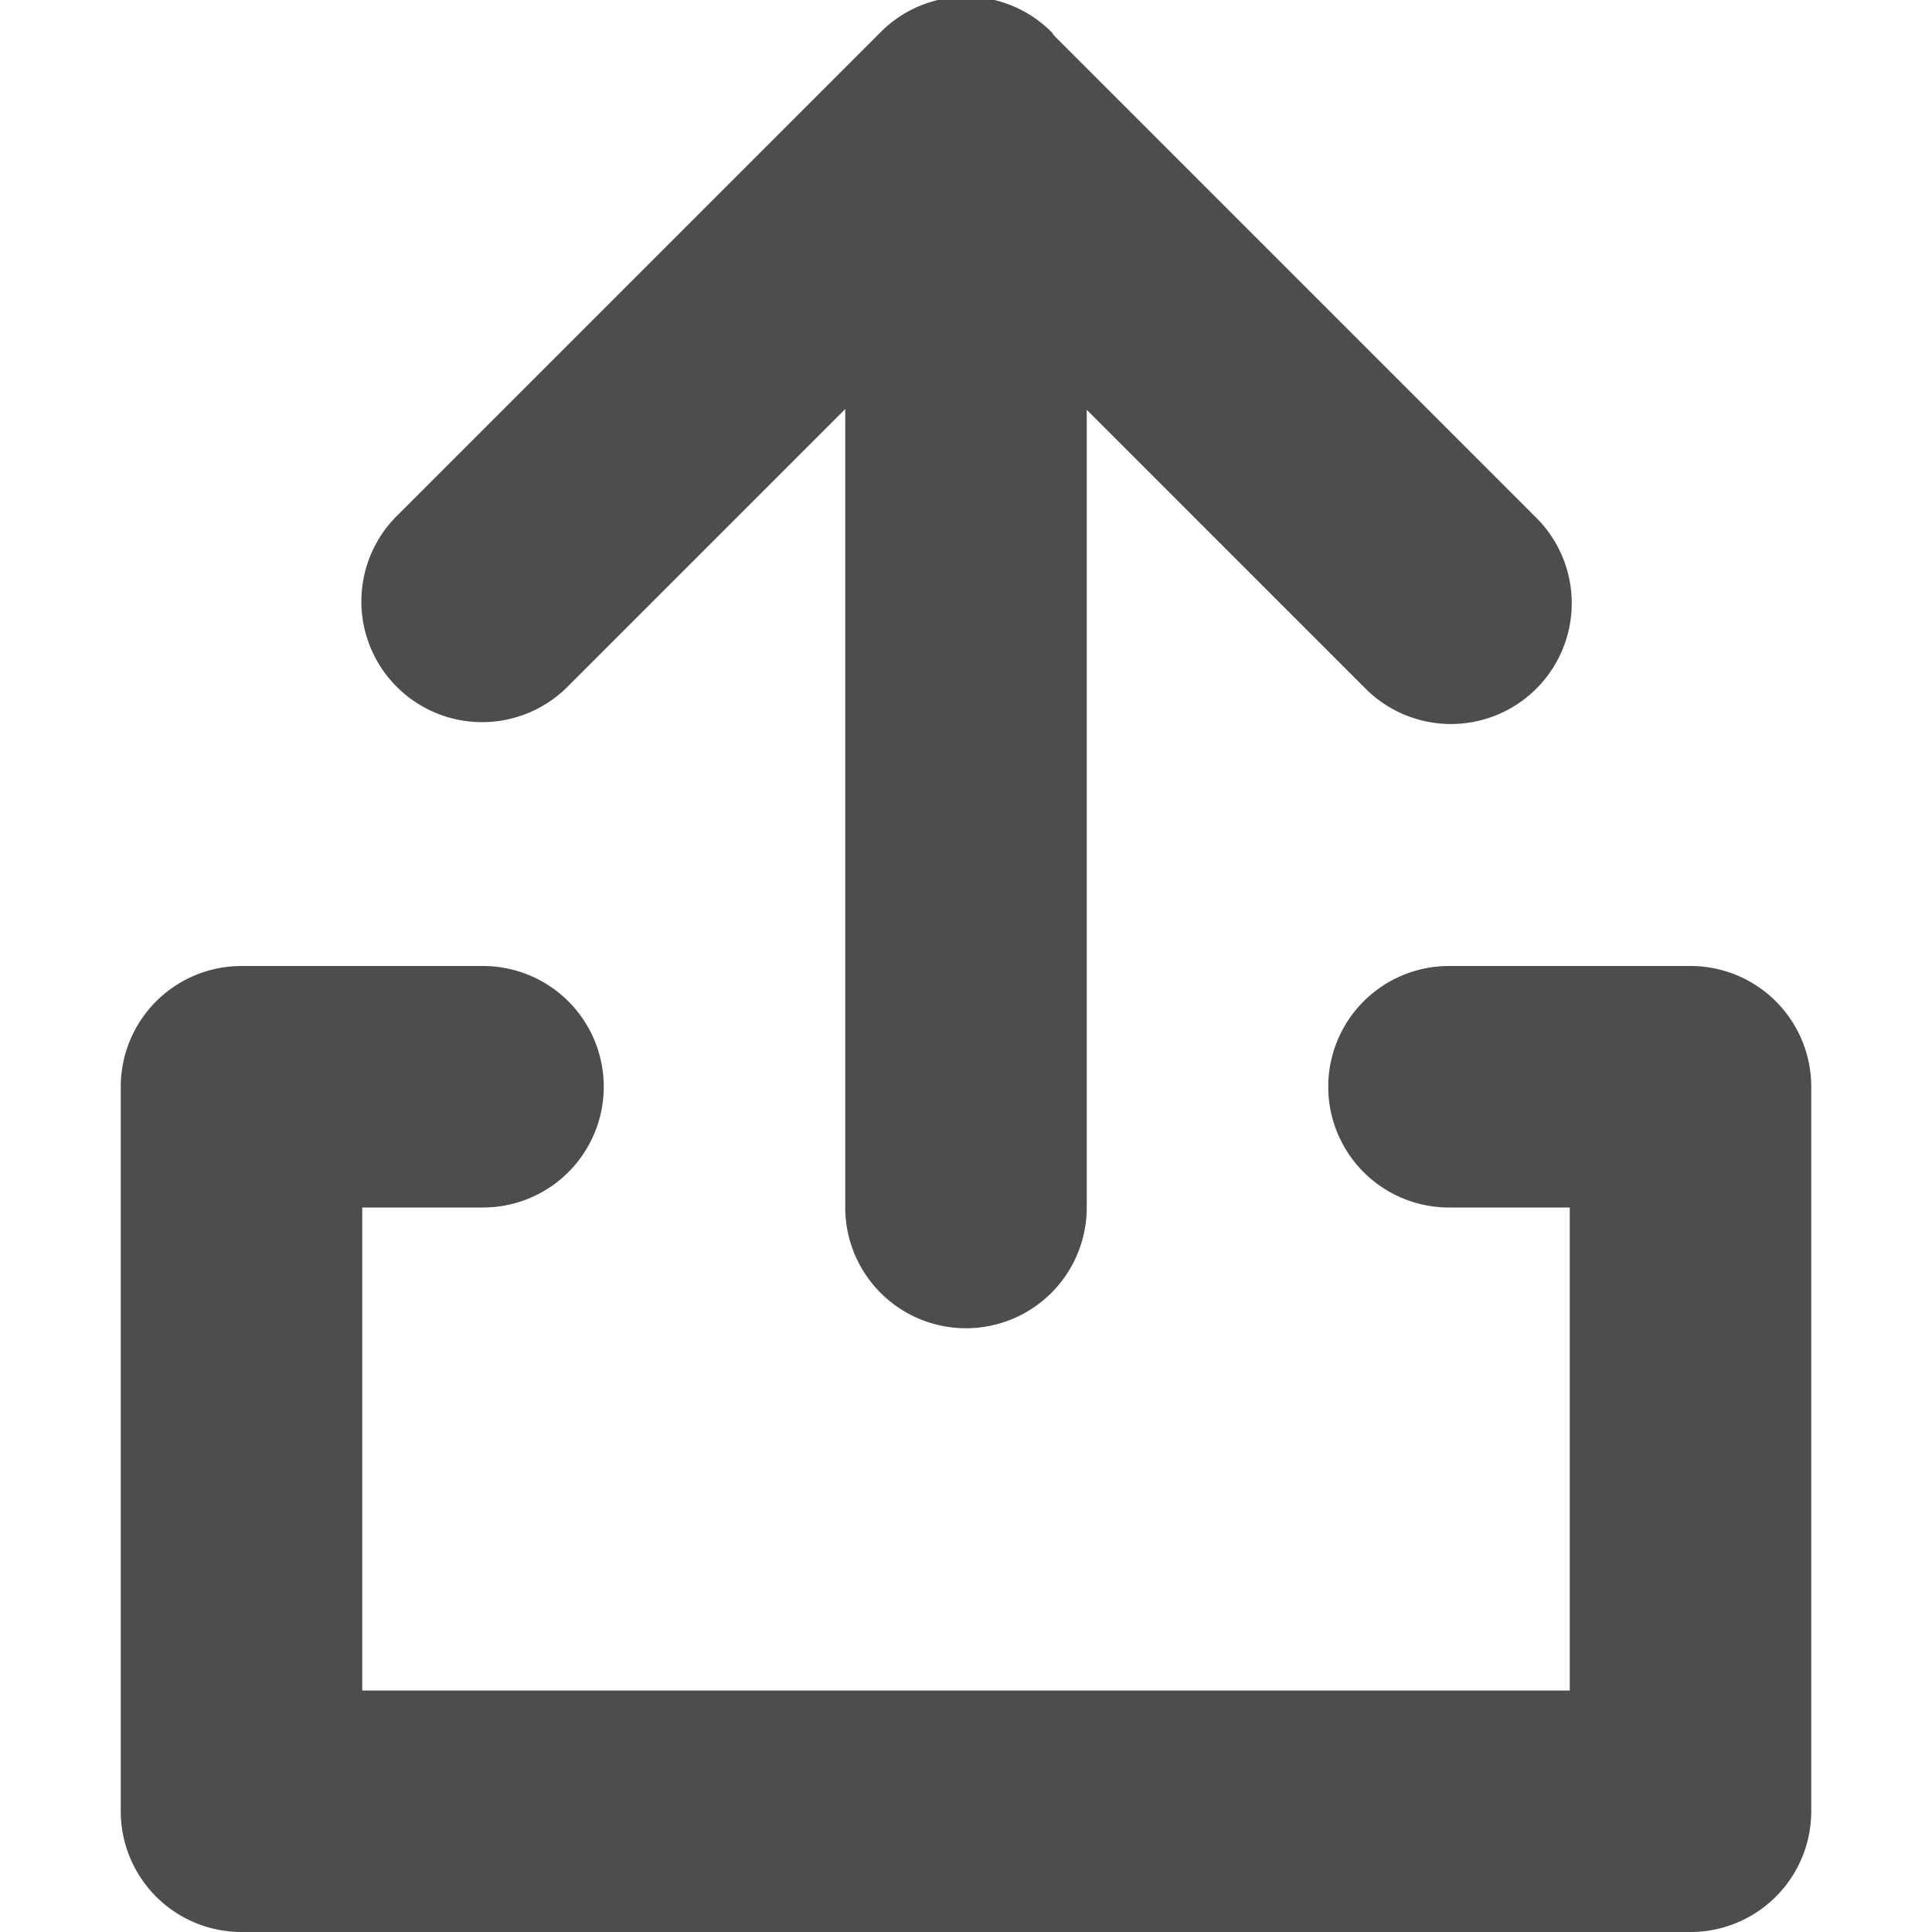 <?xml version="1.0"?>
<!-- This Source Code Form is subject to the terms of the Mozilla Public
   - License, v. 2.0. If a copy of the MPL was not distributed with this
   - file, You can obtain one at http://mozilla.org/MPL/2.0/. -->
<svg xmlns="http://www.w3.org/2000/svg" xmlns:xlink="http://www.w3.org/1999/xlink" width="16" height="16" viewBox="0 0 32 32">
  <style>
    path {
      fill: #4d4d4d;
    }
  </style>
	<path id="glyph-share-mac-16" data-name="glyph-share-mac-16" class="cls-1" d="M241,672H217a2,2,0,0,1-2-2V658a2,2,0,0,1,2-2h4a2,2,0,0,1,0,4h-2v8h20v-8h-2a2,2,0,0,1,0-4h4a2,2,0,0,1,2,2v12A2,2,0,0,1,241,672Zm-5.382-20.594L231,646.788V660a2,2,0,0,1-4,0V646.775l-4.6,4.6a2,2,0,0,1-2.829-2.828l8.017-8.017a2,2,0,0,1,2.828,0c0.019,0.019.029,0.043,0.047,0.063l7.984,7.984A2,2,0,0,1,235.618,651.406Z" transform="translate(-213 -640)"/>
 </svg>

